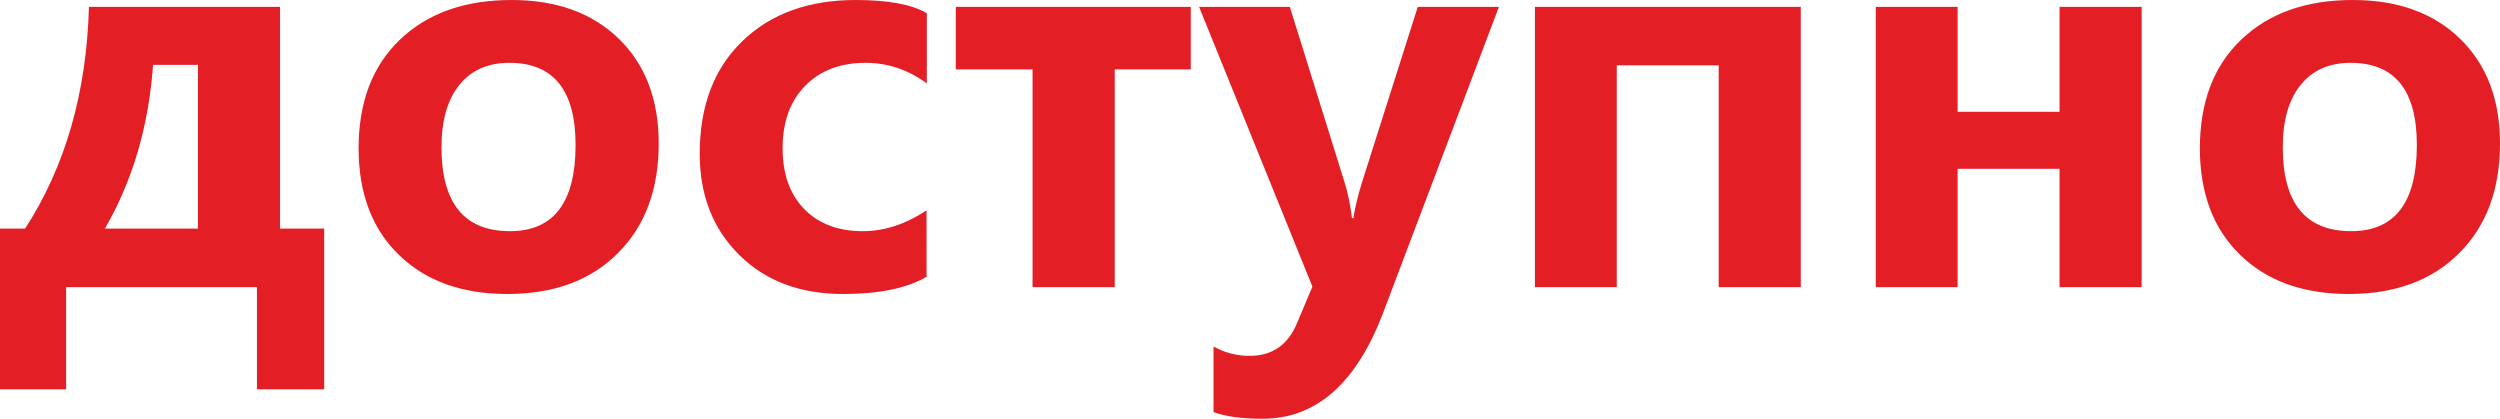 <?xml version="1.0" encoding="UTF-8"?>
<!DOCTYPE svg PUBLIC "-//W3C//DTD SVG 1.1//EN" "http://www.w3.org/Graphics/SVG/1.1/DTD/svg11.dtd">
<!-- Creator: CorelDRAW X7 -->
<svg xmlns="http://www.w3.org/2000/svg" xml:space="preserve" width="27.881mm" height="4.67mm" version="1.1" style="shape-rendering:geometricPrecision; text-rendering:geometricPrecision; image-rendering:optimizeQuality; fill-rule:evenodd; clip-rule:evenodd"
viewBox="0 0 1646906 275843"
 xmlns:xlink="http://www.w3.org/1999/xlink">
 <defs>
  <style type="text/css">
   <![CDATA[
    .fil0 {fill:#E31E24;fill-rule:nonzero}
   ]]>
  </style>
 </defs>
 <g id="Слой_x0020_1">
  <path class="fil0" d="M213555 256463l-44289 0 0 -67303 -125721 0 0 67303 -43545 0 0 -105886 16527 0c26504,-40870 40527,-89542 42063,-146070l125892 0 0 146070 29073 0 0 105886zm-83156 -105886l0 -107835 -29581 0c-2847,40296 -13444,76257 -31690,107835l61271 0zm105839 -52890c0,-30432 9114,-54313 27295,-71638 18240,-17384 42683,-26049 73410,-26049 29688,0 53286,8547 70782,25588 17496,17101 26214,40066 26214,68903 0,30267 -8949,54373 -26900,72271 -17897,17950 -42174,26899 -72778,26899 -30036,0 -53917,-8606 -71525,-25819 -17668,-17153 -26498,-40579 -26498,-70155zm54596 -685c0,36817 15045,55282 45081,55282 28837,0 43256,-18920 43256,-56818 0,-36026 -14537,-54089 -43598,-54089 -14135,0 -25081,4844 -32943,14537 -7862,9687 -11796,23367 -11796,41088zm319554 85318c-12883,7579 -31236,11341 -55058,11341 -28211,0 -50952,-8553 -68330,-25700 -17331,-17160 -26043,-39387 -26043,-66629 0,-31401 9339,-56139 28040,-74202 18748,-18128 43651,-27130 74827,-27130 21029,0 36646,2853 46729,8665l0 46274c-12304,-9061 -25813,-13562 -40403,-13562 -16474,0 -29693,5015 -39611,15045 -9976,10030 -14985,23769 -14985,41265 0,16864 4725,30208 14188,39954 9463,9740 22339,14643 38583,14643 14366,0 28383,-4619 42063,-13733l0 43769zm174056 -136607l-50096 0 0 143447 -54142 0 0 -143447 -50556 0 0 -41206 154794 0 0 41206zm203000 -41206l-76139 201180c-17673,46735 -44171,70156 -79500,70156 -13910,0 -24684,-1483 -32381,-4383l0 -43208c7242,4105 15222,6160 23881,6160 14708,0 25081,-7129 31064,-21376l10201 -24224 -74662 -184305 59789 0 36073 115691c2227,7011 3822,14873 4849,23539l963 0c804,-5872 2623,-13621 5529,-23202l36876 -116028 53457 0zm198847 184653l-54082 0 0 -146129 -67137 0 0 146129 -53918 0 0 -184653 175137 0 0 184653zm224548 0l-54082 0 0 -77964 -67137 0 0 77964 -53912 0 0 -184653 53912 0 0 69127 67137 0 0 -69127 54082 0 0 184653zm38359 -91473c0,-30432 9115,-54313 27302,-71638 18234,-17384 42682,-26049 73404,-26049 29688,0 53291,8547 70781,25588 17496,17101 26221,40066 26221,68903 0,30267 -8949,54373 -26900,72271 -17898,17950 -42175,26899 -72784,26899 -30030,0 -53911,-8606 -71526,-25819 -17661,-17153 -26498,-40579 -26498,-70155zm54597 -685c0,36817 15051,55282 45081,55282 28843,0 43256,-18920 43256,-56818 0,-36026 -14531,-54089 -43593,-54089 -14135,0 -25080,4844 -32942,14537 -7868,9687 -11802,23367 -11802,41088z"/>
 </g>
</svg>
